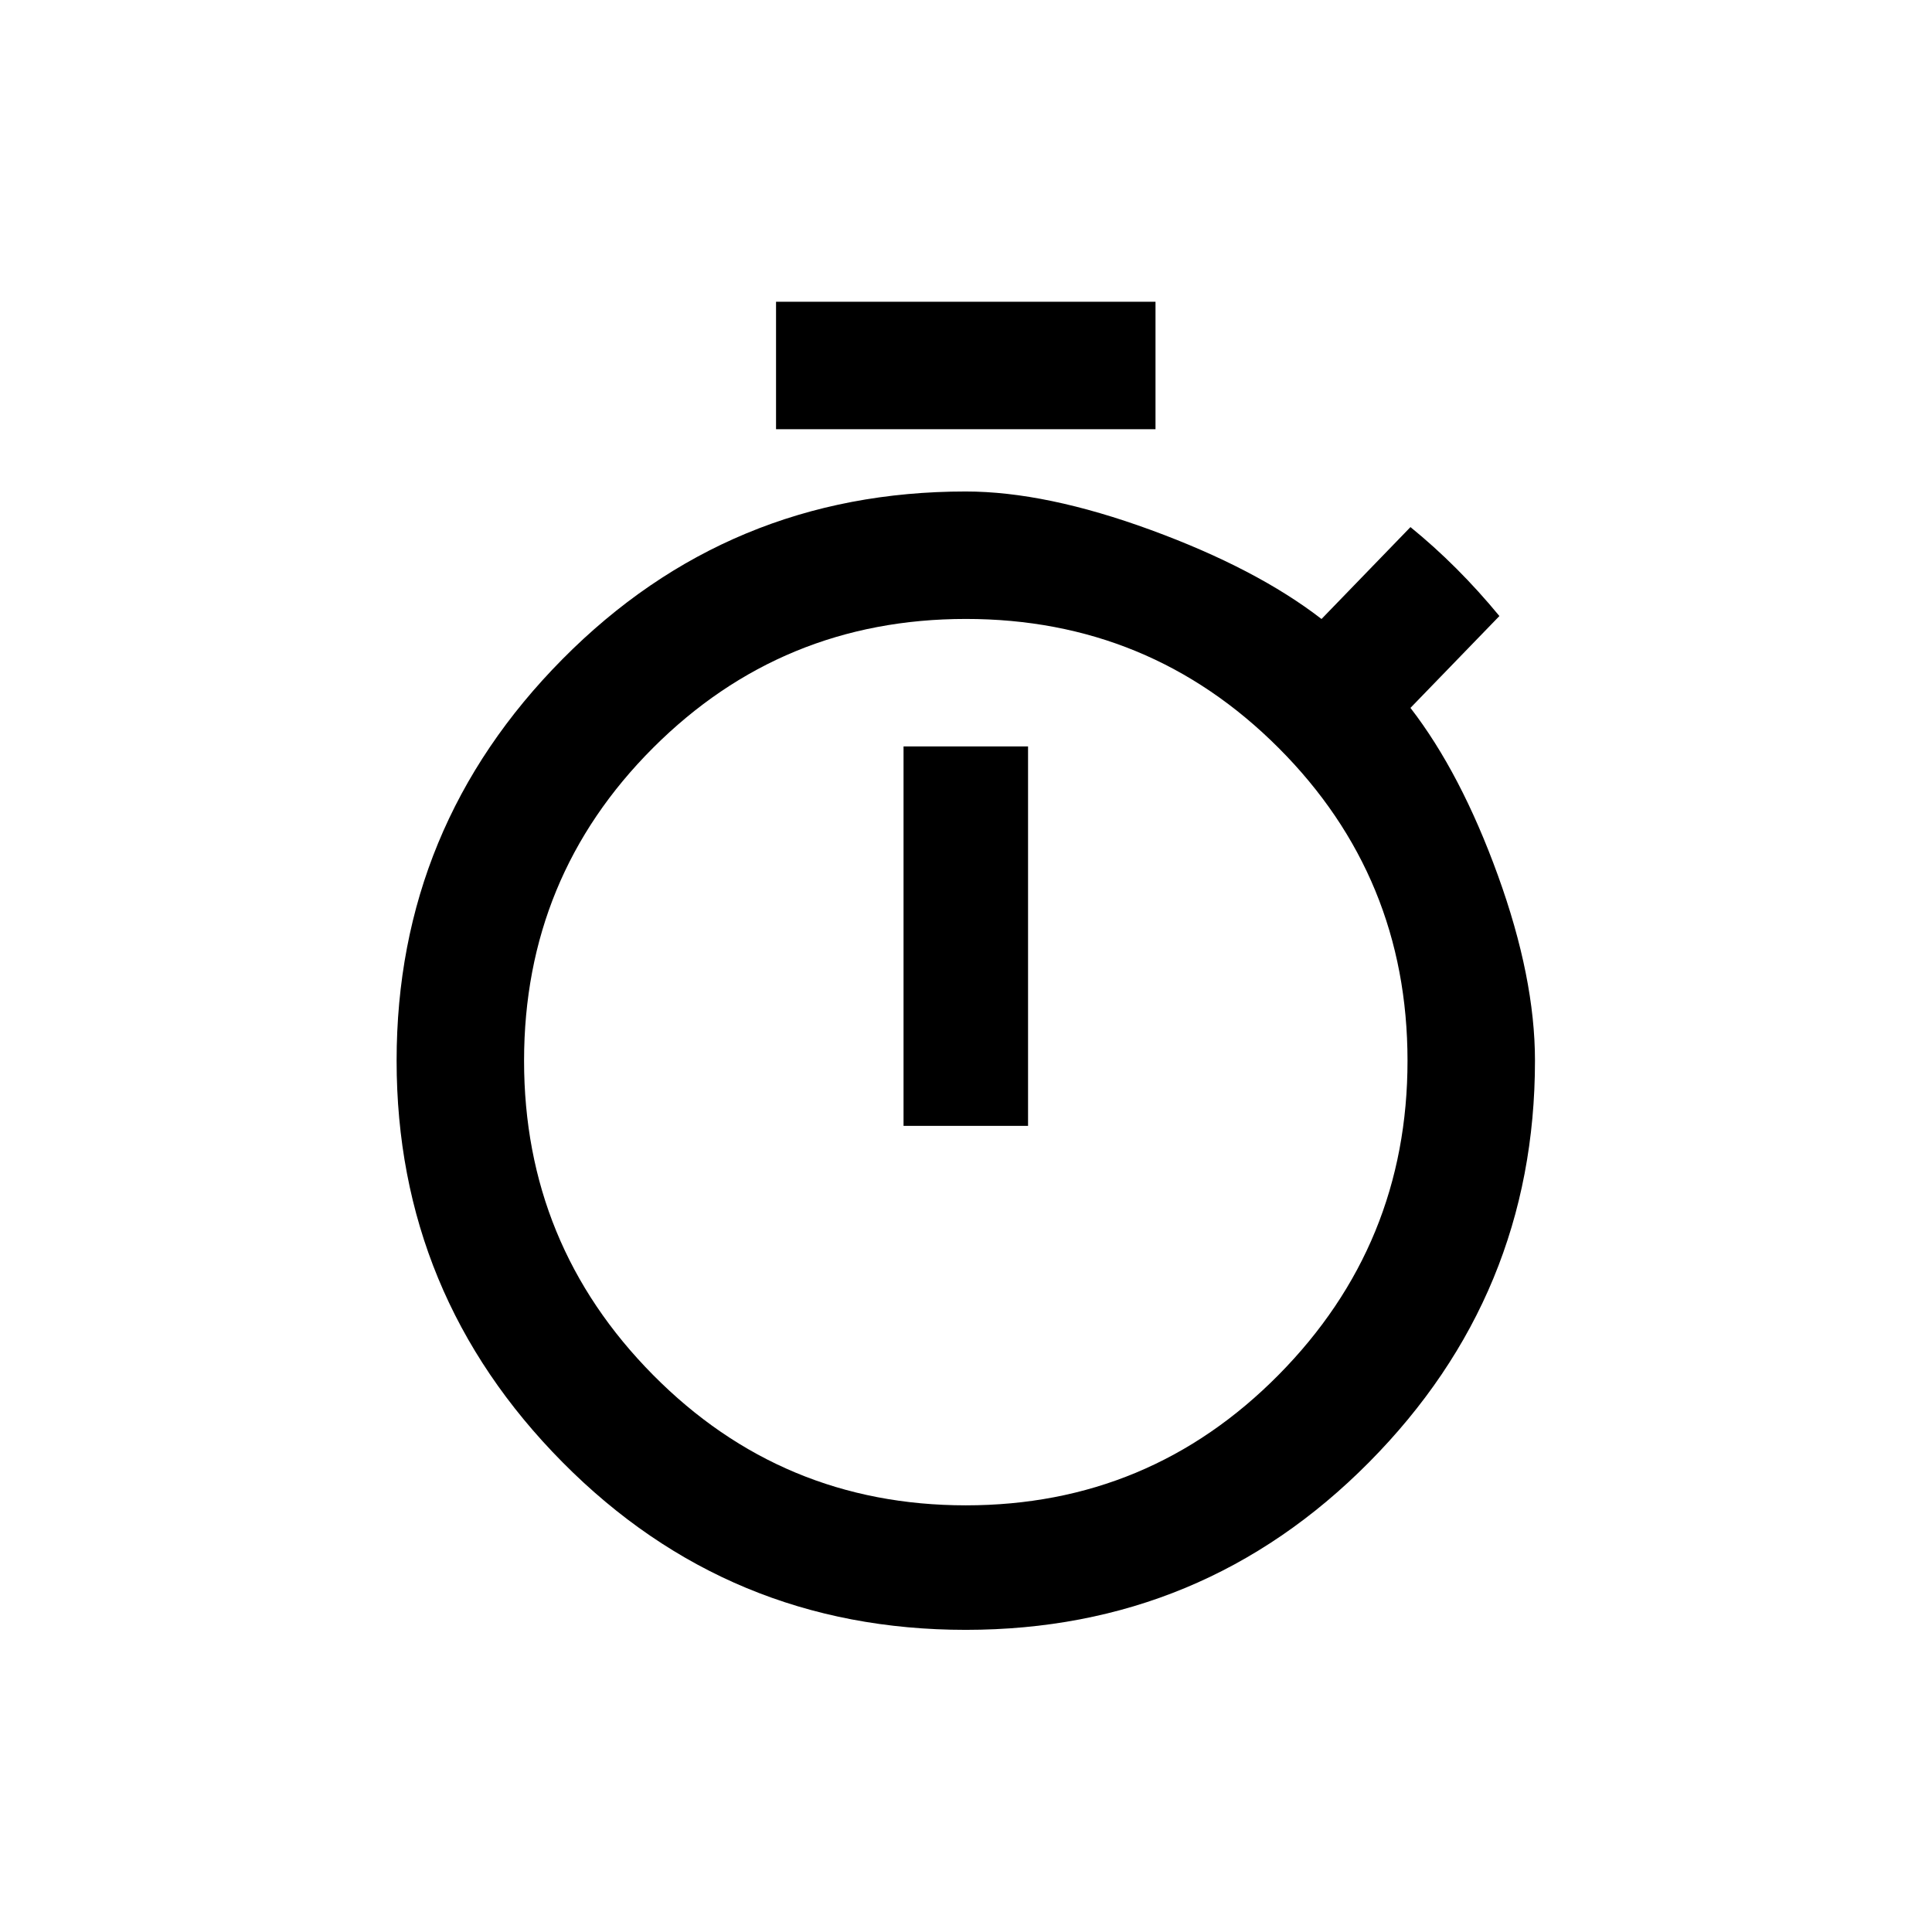 <svg xmlns="http://www.w3.org/2000/svg" width="32" height="32" viewBox="-7.27 -7.27 46.55 46.55"><path d="M16 29q4.428 0 7.536-3.143t3.107-7.571-3.107-7.536T16 7.643 8.464 10.75t-3.107 7.536 3.107 7.571T16 29zM26.714 9.786q1.214 1.571 2.107 4.036t.893 4.464q0 5.643-4 9.678T16 32t-9.714-4.036-4-9.678 4-9.678T16 4.572q1.929 0 4.464.929t4.107 2.143l2.143-2.214q1.143.929 2.143 2.143zM14.5 19.857v-9.143h3v9.143h-3zM20.571.001v3.071h-9.143V.001h9.143z"/></svg>